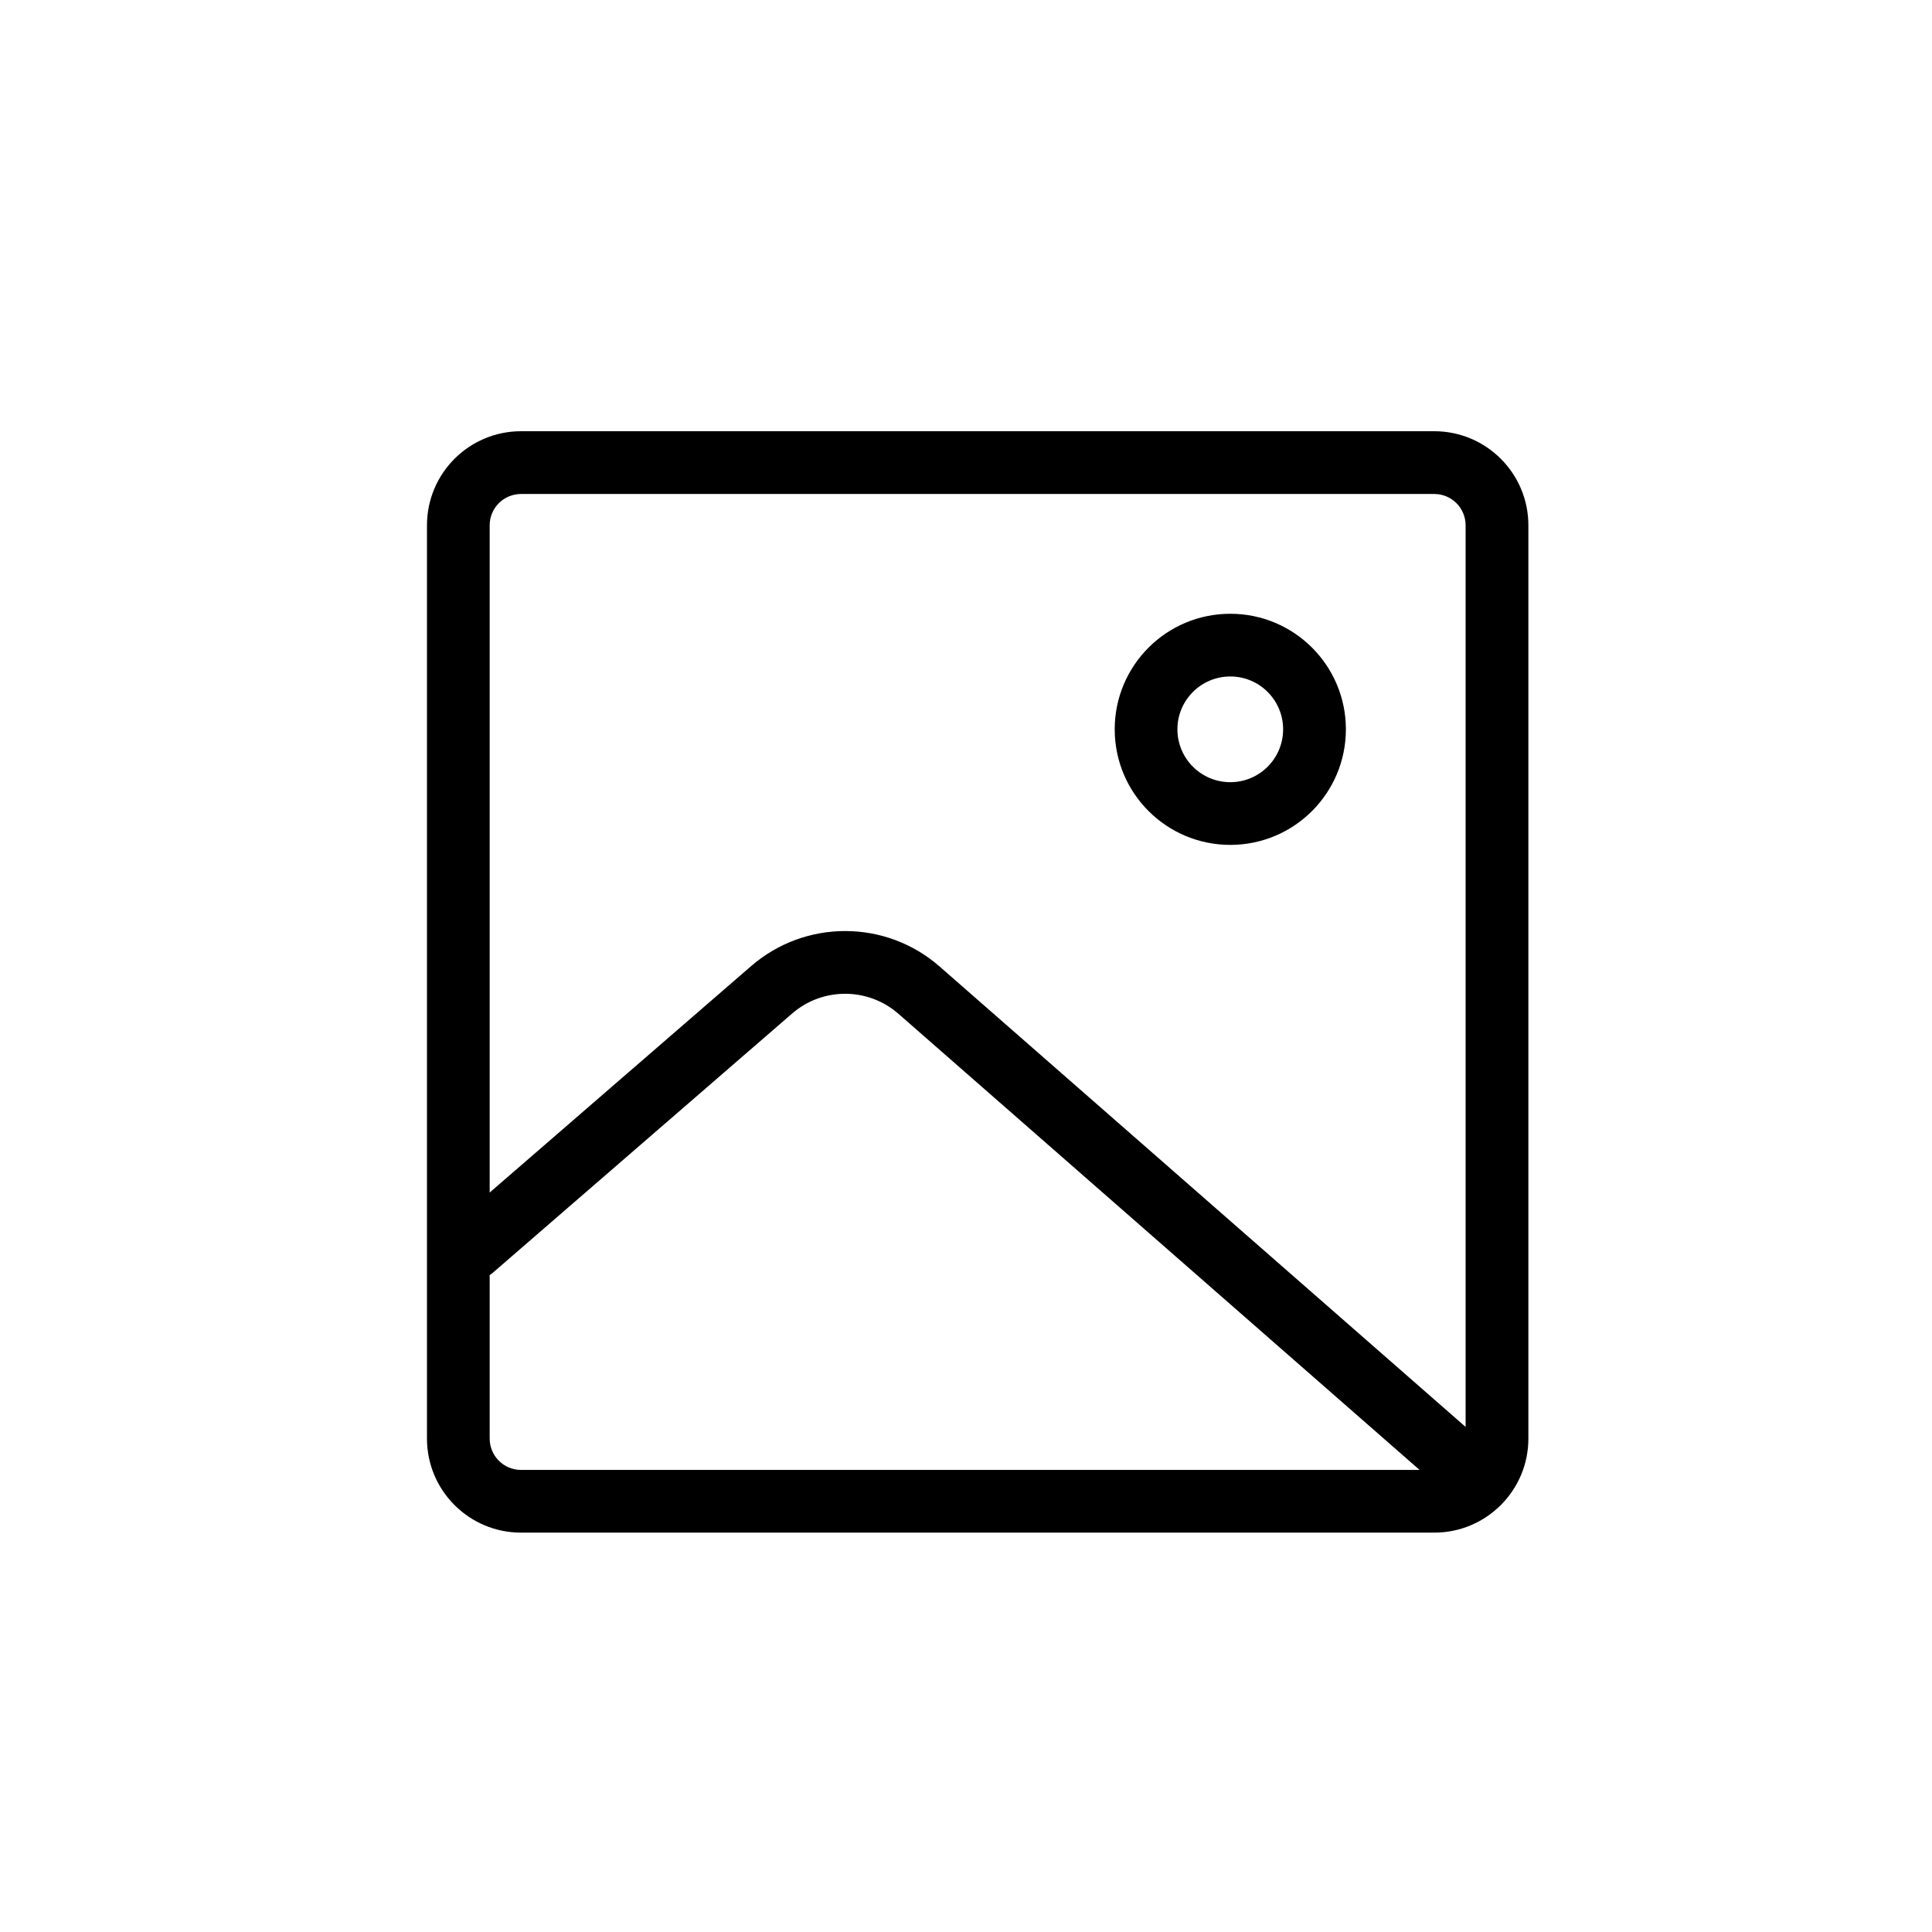 <svg width="35" height="35" viewBox="0 0 35 35" fill="none" xmlns="http://www.w3.org/2000/svg">
<path fill-rule="evenodd" clip-rule="evenodd" d="M22.288 11.119C21.131 11.119 20.194 12.056 20.194 13.212C20.194 14.369 21.131 15.306 22.288 15.306C23.444 15.306 24.382 14.369 24.382 13.212C24.382 12.056 23.444 11.119 22.288 11.119ZM21.33 13.212C21.33 12.684 21.759 12.255 22.288 12.255C22.817 12.255 23.245 12.684 23.245 13.212C23.245 13.741 22.817 14.17 22.288 14.17C21.759 14.17 21.33 13.741 21.33 13.212Z" fill="currentColor"/>
<path fill-rule="evenodd" clip-rule="evenodd" d="M7.735 9.517C7.735 8.575 8.498 7.812 9.439 7.812H25.983C26.924 7.812 27.688 8.575 27.688 9.517V26.061C27.688 27.002 26.924 27.765 25.983 27.765H9.439C8.498 27.765 7.735 27.002 7.735 26.061V9.517ZM9.439 8.949C9.125 8.949 8.871 9.203 8.871 9.517V21.604L13.607 17.502C14.588 16.652 16.047 16.655 17.024 17.511L26.551 25.85V9.517C26.551 9.203 26.297 8.949 25.983 8.949H9.439ZM8.871 26.061V23.1C8.891 23.087 8.911 23.072 8.929 23.056L14.35 18.361C14.903 17.882 15.725 17.884 16.276 18.366L25.717 26.629H9.439C9.125 26.629 8.871 26.375 8.871 26.061Z" fill="currentColor"/>
</svg>
